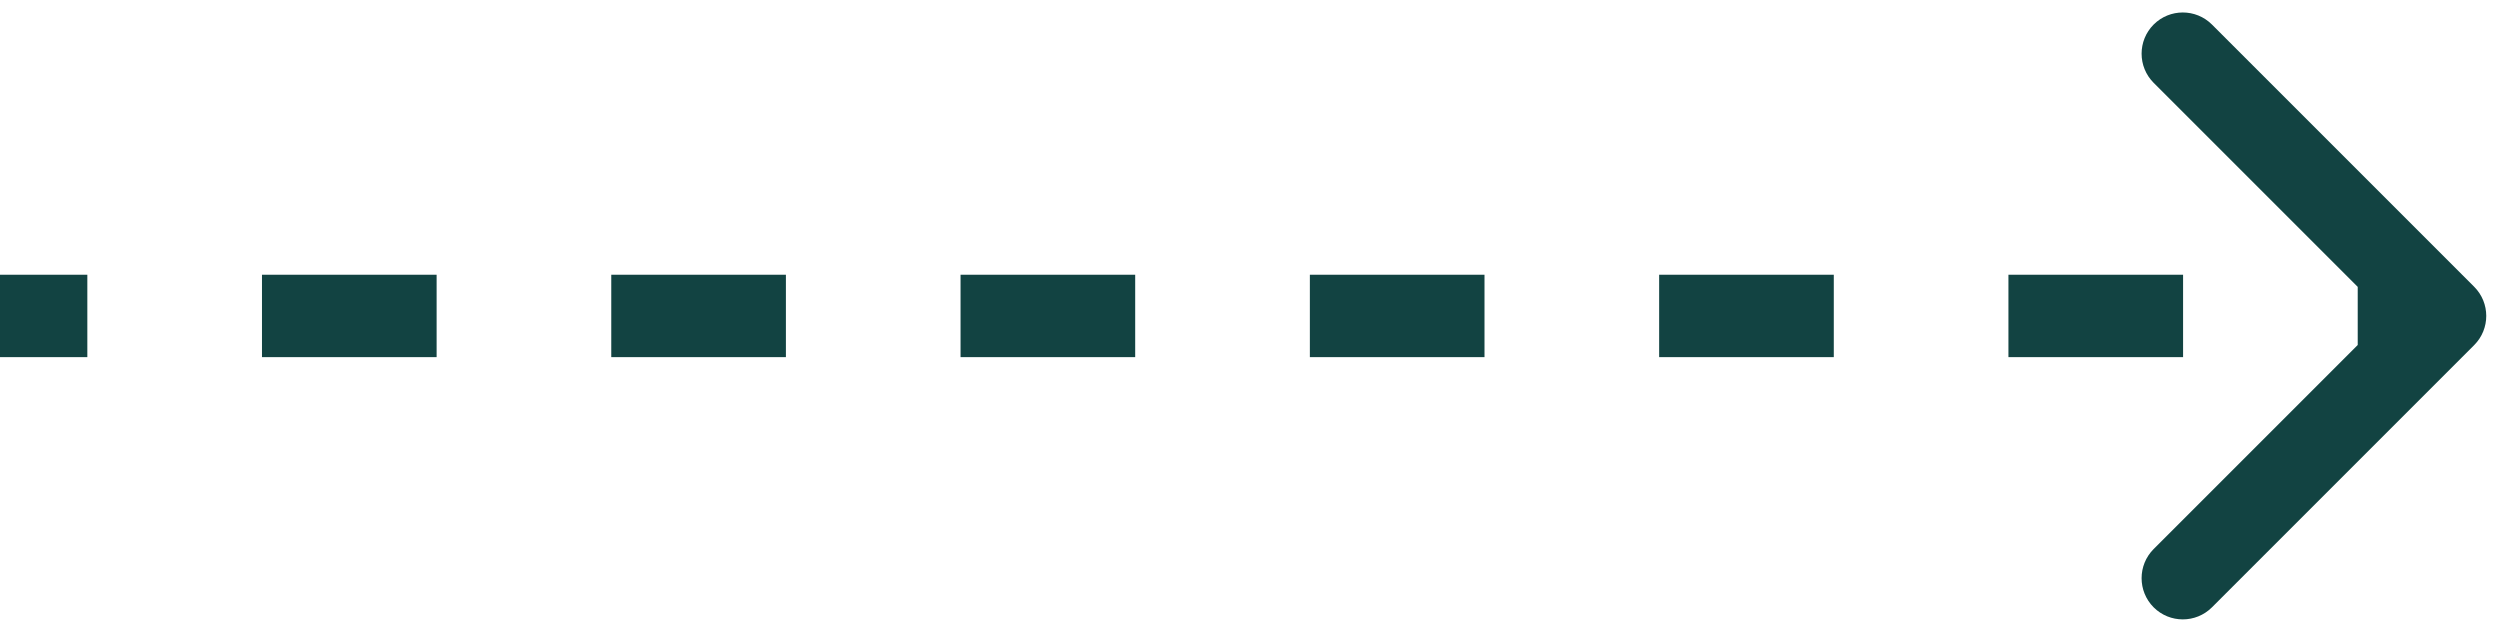 <svg width="91" height="23" viewBox="0 0 91 23" fill="none" xmlns="http://www.w3.org/2000/svg">
<path d="M90.061 12.561C90.646 11.975 90.646 11.025 90.061 10.439L80.515 0.893C79.929 0.308 78.979 0.308 78.393 0.893C77.808 1.479 77.808 2.429 78.393 3.015L86.879 11.5L78.393 19.985C77.808 20.571 77.808 21.521 78.393 22.107C78.979 22.692 79.929 22.692 80.515 22.107L90.061 12.561ZM0 13H3.179V10H0V13ZM9.536 13H15.893V10H9.536V13ZM22.25 13H28.607V10H22.25V13ZM34.964 13H41.321V10H34.964V13ZM47.679 13H54.036V10H47.679V13ZM60.393 13H66.75V10H60.393V13ZM73.107 13H79.464V10H73.107V13ZM85.821 13H89V10H85.821V13Z" fill="#124342"/>
</svg>
